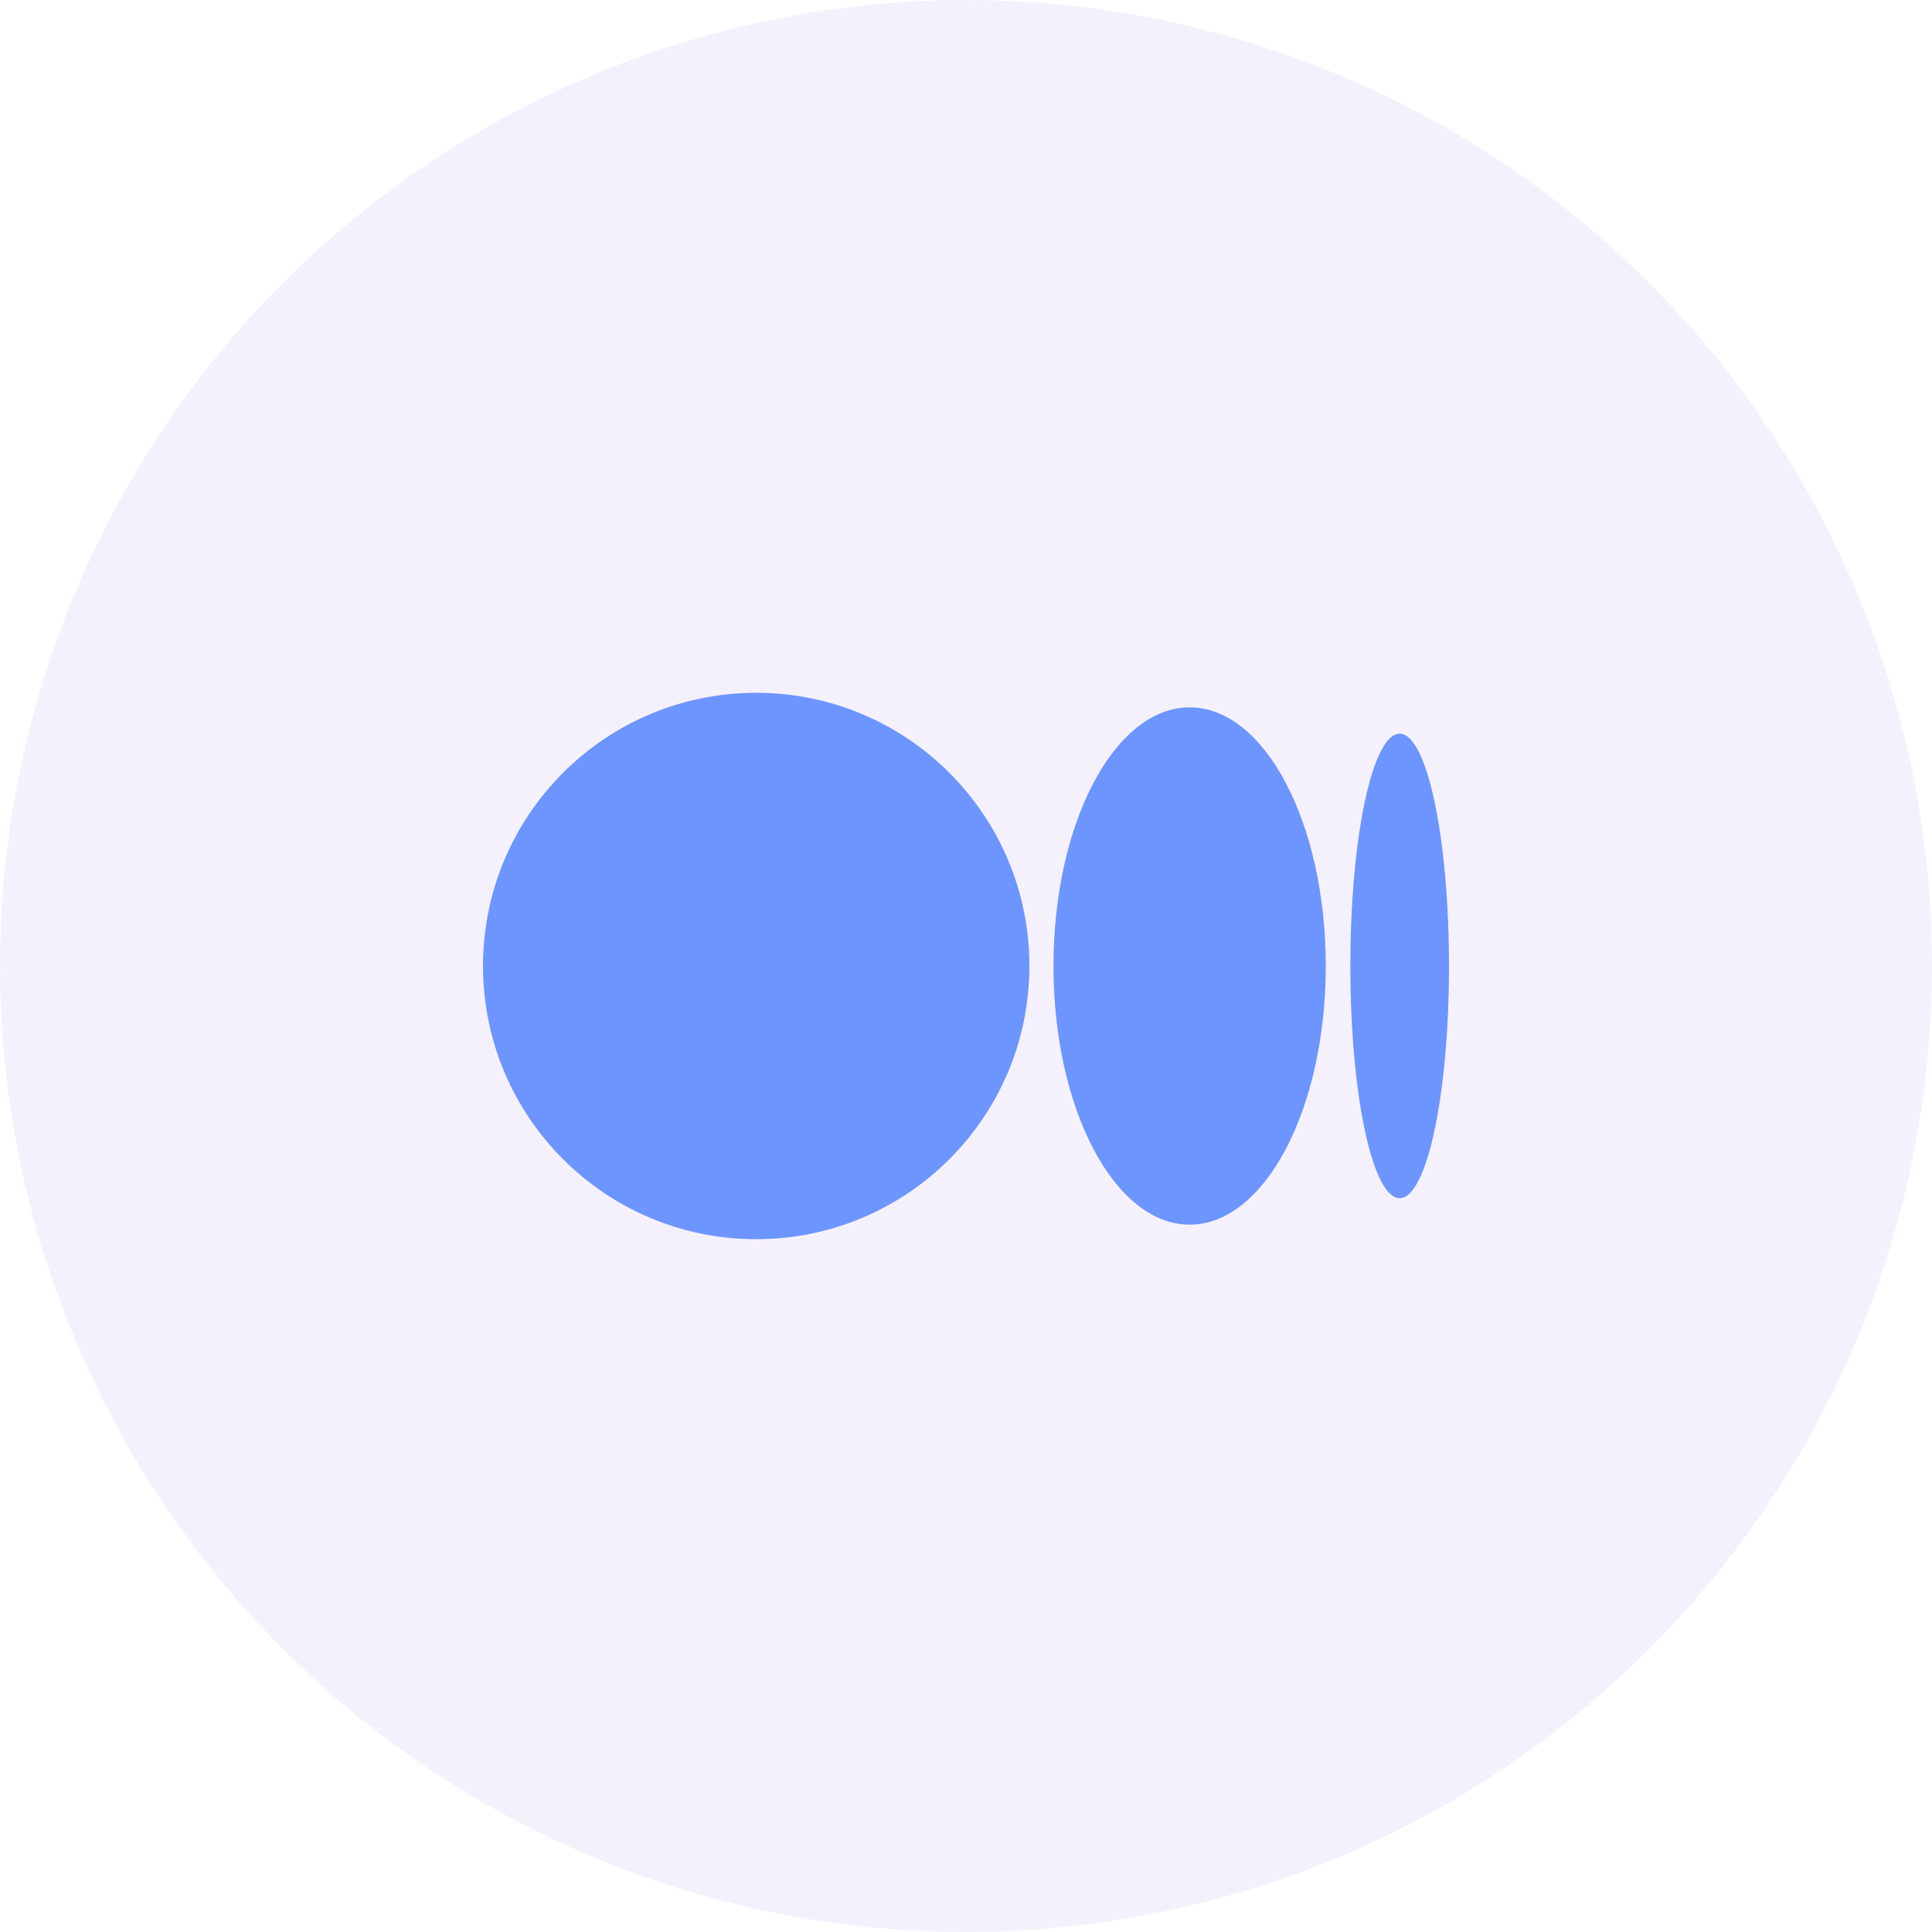 <svg xmlns="http://www.w3.org/2000/svg" width="32" height="32" viewBox="0 0 32 32">
  <g id="그룹_1078" data-name="그룹 1078" transform="translate(-898 -9237)">
    <circle id="타원_84" data-name="타원 84" cx="16" cy="16" r="16" transform="translate(898 9237)" fill="rgba(94,30,204,0.06)"/>
    <g id="레이어_2" data-name="레이어 2" transform="translate(906 9248.475)">
      <g id="레이어_1" data-name="레이어 1">
        <g id="그룹_1076" data-name="그룹 1076">
          <circle id="타원_80" data-name="타원 80" cx="4.525" cy="4.525" r="4.525" transform="translate(0 0)" fill="#6d95ff"/>
          <ellipse id="타원_81" data-name="타원 81" cx="2.255" cy="4.284" rx="2.255" ry="4.284" transform="translate(9.449 0.241)" fill="#6d95ff"/>
          <ellipse id="타원_82" data-name="타원 82" cx="0.817" cy="3.847" rx="0.817" ry="3.847" transform="translate(14.366 0.677)" fill="#6d95ff"/>
        </g>
      </g>
    </g>
  </g>
</svg>
